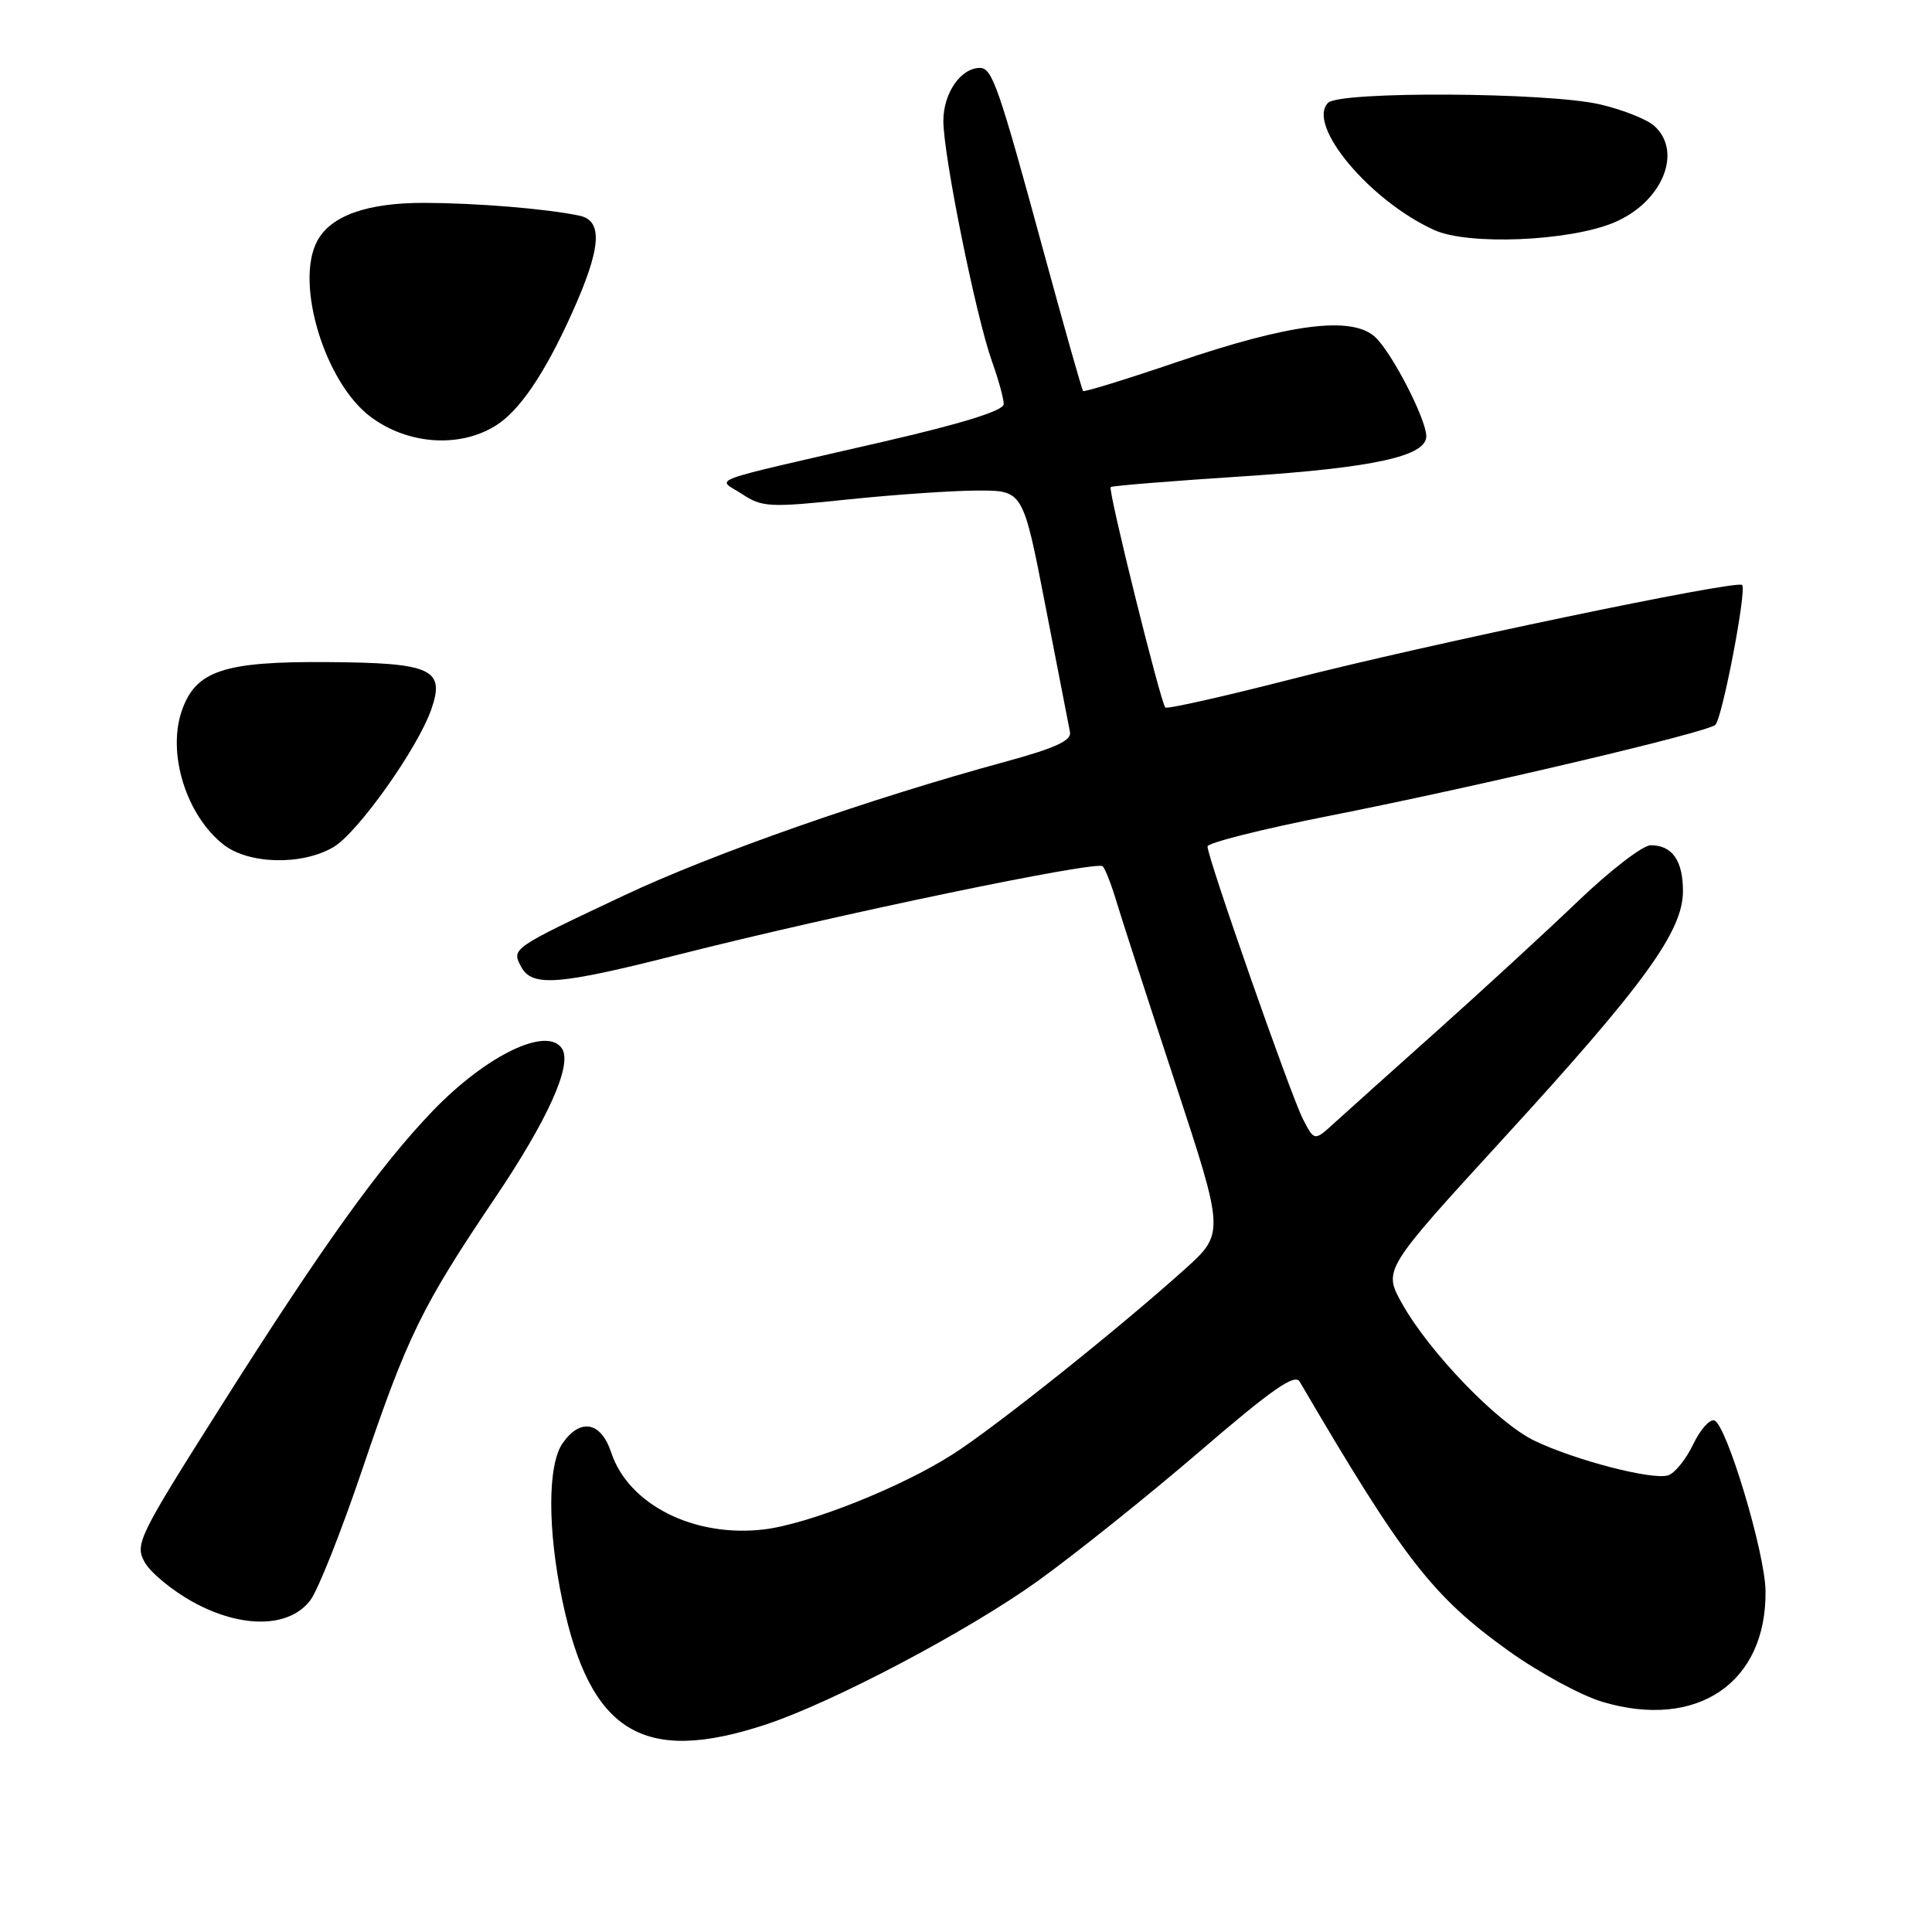 <?xml version="1.0" encoding="UTF-8" standalone="no"?>
<!DOCTYPE svg PUBLIC "-//W3C//DTD SVG 1.1//EN" "http://www.w3.org/Graphics/SVG/1.1/DTD/svg11.dtd" >
<svg xmlns="http://www.w3.org/2000/svg" xmlns:xlink="http://www.w3.org/1999/xlink" version="1.1" viewBox="0 0 256 256">
 <g >
 <path fill="currentColor"
d=" M 101.50 228.50 C 110.37 225.56 128.26 216.13 137.47 209.52 C 142.40 205.98 152.05 198.26 158.91 192.37 C 168.51 184.11 171.57 181.97 172.21 183.07 C 185.97 206.57 189.80 211.51 199.88 218.74 C 203.90 221.62 209.51 224.67 212.35 225.51 C 224.90 229.24 234.11 222.96 233.94 210.78 C 233.87 205.72 228.77 188.76 227.16 188.22 C 226.54 188.01 225.28 189.45 224.34 191.41 C 223.40 193.37 221.92 195.21 221.03 195.49 C 218.95 196.15 208.69 193.49 203.30 190.89 C 198.42 188.54 189.38 179.17 185.77 172.71 C 183.28 168.25 183.28 168.25 199.19 150.87 C 217.85 130.50 223.00 123.40 223.00 118.09 C 223.00 114.02 221.58 112.00 218.72 112.00 C 217.69 112.00 213.39 115.30 209.17 119.34 C 204.95 123.38 196.55 131.11 190.50 136.52 C 184.45 141.92 178.30 147.44 176.83 148.78 C 174.16 151.22 174.16 151.22 172.65 148.29 C 171.05 145.19 160.00 113.64 160.00 112.16 C 160.00 111.68 167.31 109.84 176.25 108.08 C 195.89 104.20 226.20 97.05 227.29 96.05 C 228.21 95.20 231.48 78.14 230.84 77.51 C 230.14 76.81 188.83 85.44 171.17 89.98 C 162.19 92.28 154.65 93.98 154.41 93.75 C 153.79 93.12 146.78 64.88 147.17 64.54 C 147.35 64.37 155.29 63.73 164.81 63.11 C 182.02 61.98 189.01 60.45 188.99 57.80 C 188.97 55.49 184.35 46.56 182.16 44.61 C 179.05 41.85 170.90 42.89 156.02 47.95 C 149.29 50.24 143.66 51.98 143.51 51.81 C 143.36 51.64 140.96 43.17 138.19 33.00 C 132.34 11.50 131.47 9.00 129.85 9.00 C 127.31 9.00 125.00 12.34 125.00 16.02 C 125.00 20.59 129.31 41.92 131.44 47.88 C 132.30 50.28 133.00 52.84 133.00 53.55 C 133.00 54.40 127.62 56.09 117.25 58.48 C 92.66 64.15 95.02 63.28 98.34 65.47 C 100.98 67.22 101.97 67.27 112.45 66.17 C 118.65 65.53 126.39 65.00 129.64 65.00 C 135.56 65.00 135.56 65.00 138.52 80.25 C 140.15 88.64 141.61 96.18 141.78 97.01 C 142.00 98.13 139.81 99.13 133.29 100.91 C 115.15 105.85 94.44 113.11 82.67 118.66 C 67.74 125.70 67.76 125.68 69.06 128.11 C 70.50 130.80 73.95 130.54 89.87 126.50 C 110.72 121.21 145.40 113.99 146.12 114.79 C 146.47 115.18 147.30 117.30 147.95 119.50 C 148.61 121.70 152.10 132.48 155.72 143.47 C 162.28 163.43 162.28 163.43 156.89 168.27 C 148.01 176.24 131.88 189.10 126.26 192.69 C 119.41 197.08 107.14 201.96 101.20 202.66 C 91.96 203.75 83.27 199.37 80.99 192.47 C 79.64 188.39 76.91 187.86 74.56 191.22 C 72.55 194.09 72.54 202.66 74.52 212.11 C 78.20 229.59 85.25 233.87 101.50 228.50 Z  M 41.15 212.00 C 42.17 210.62 45.25 202.85 48.00 194.72 C 53.98 177.04 55.90 173.11 65.57 158.77 C 72.59 148.36 75.83 141.16 74.49 138.98 C 72.58 135.90 64.49 139.78 57.37 147.17 C 50.34 154.48 42.68 165.15 29.22 186.43 C 18.32 203.65 17.85 204.62 19.17 207.00 C 19.94 208.38 22.80 210.74 25.53 212.25 C 32.00 215.83 38.39 215.73 41.15 212.00 Z  M 44.18 112.25 C 47.39 110.37 55.35 99.17 57.15 93.99 C 59.02 88.65 57.20 87.82 43.37 87.73 C 29.65 87.63 25.94 88.87 24.10 94.15 C 22.12 99.82 24.67 108.02 29.61 111.91 C 32.95 114.53 40.00 114.70 44.18 112.25 Z  M 65.68 56.40 C 68.85 54.43 72.20 49.48 75.82 41.42 C 79.68 32.84 79.94 29.23 76.75 28.57 C 72.31 27.65 63.27 26.91 56.28 26.88 C 48.66 26.86 43.83 28.57 42.03 31.94 C 39.04 37.53 43.05 50.72 49.12 55.24 C 54.05 58.92 60.88 59.39 65.68 56.40 Z  M 213.79 29.52 C 220.21 26.87 223.04 20.16 219.21 16.69 C 218.22 15.80 214.96 14.51 211.96 13.82 C 205.00 12.22 177.53 12.07 175.98 13.62 C 173.07 16.53 181.50 26.62 190.07 30.49 C 194.55 32.52 207.85 31.97 213.79 29.52 Z "/>
</g>
</svg>